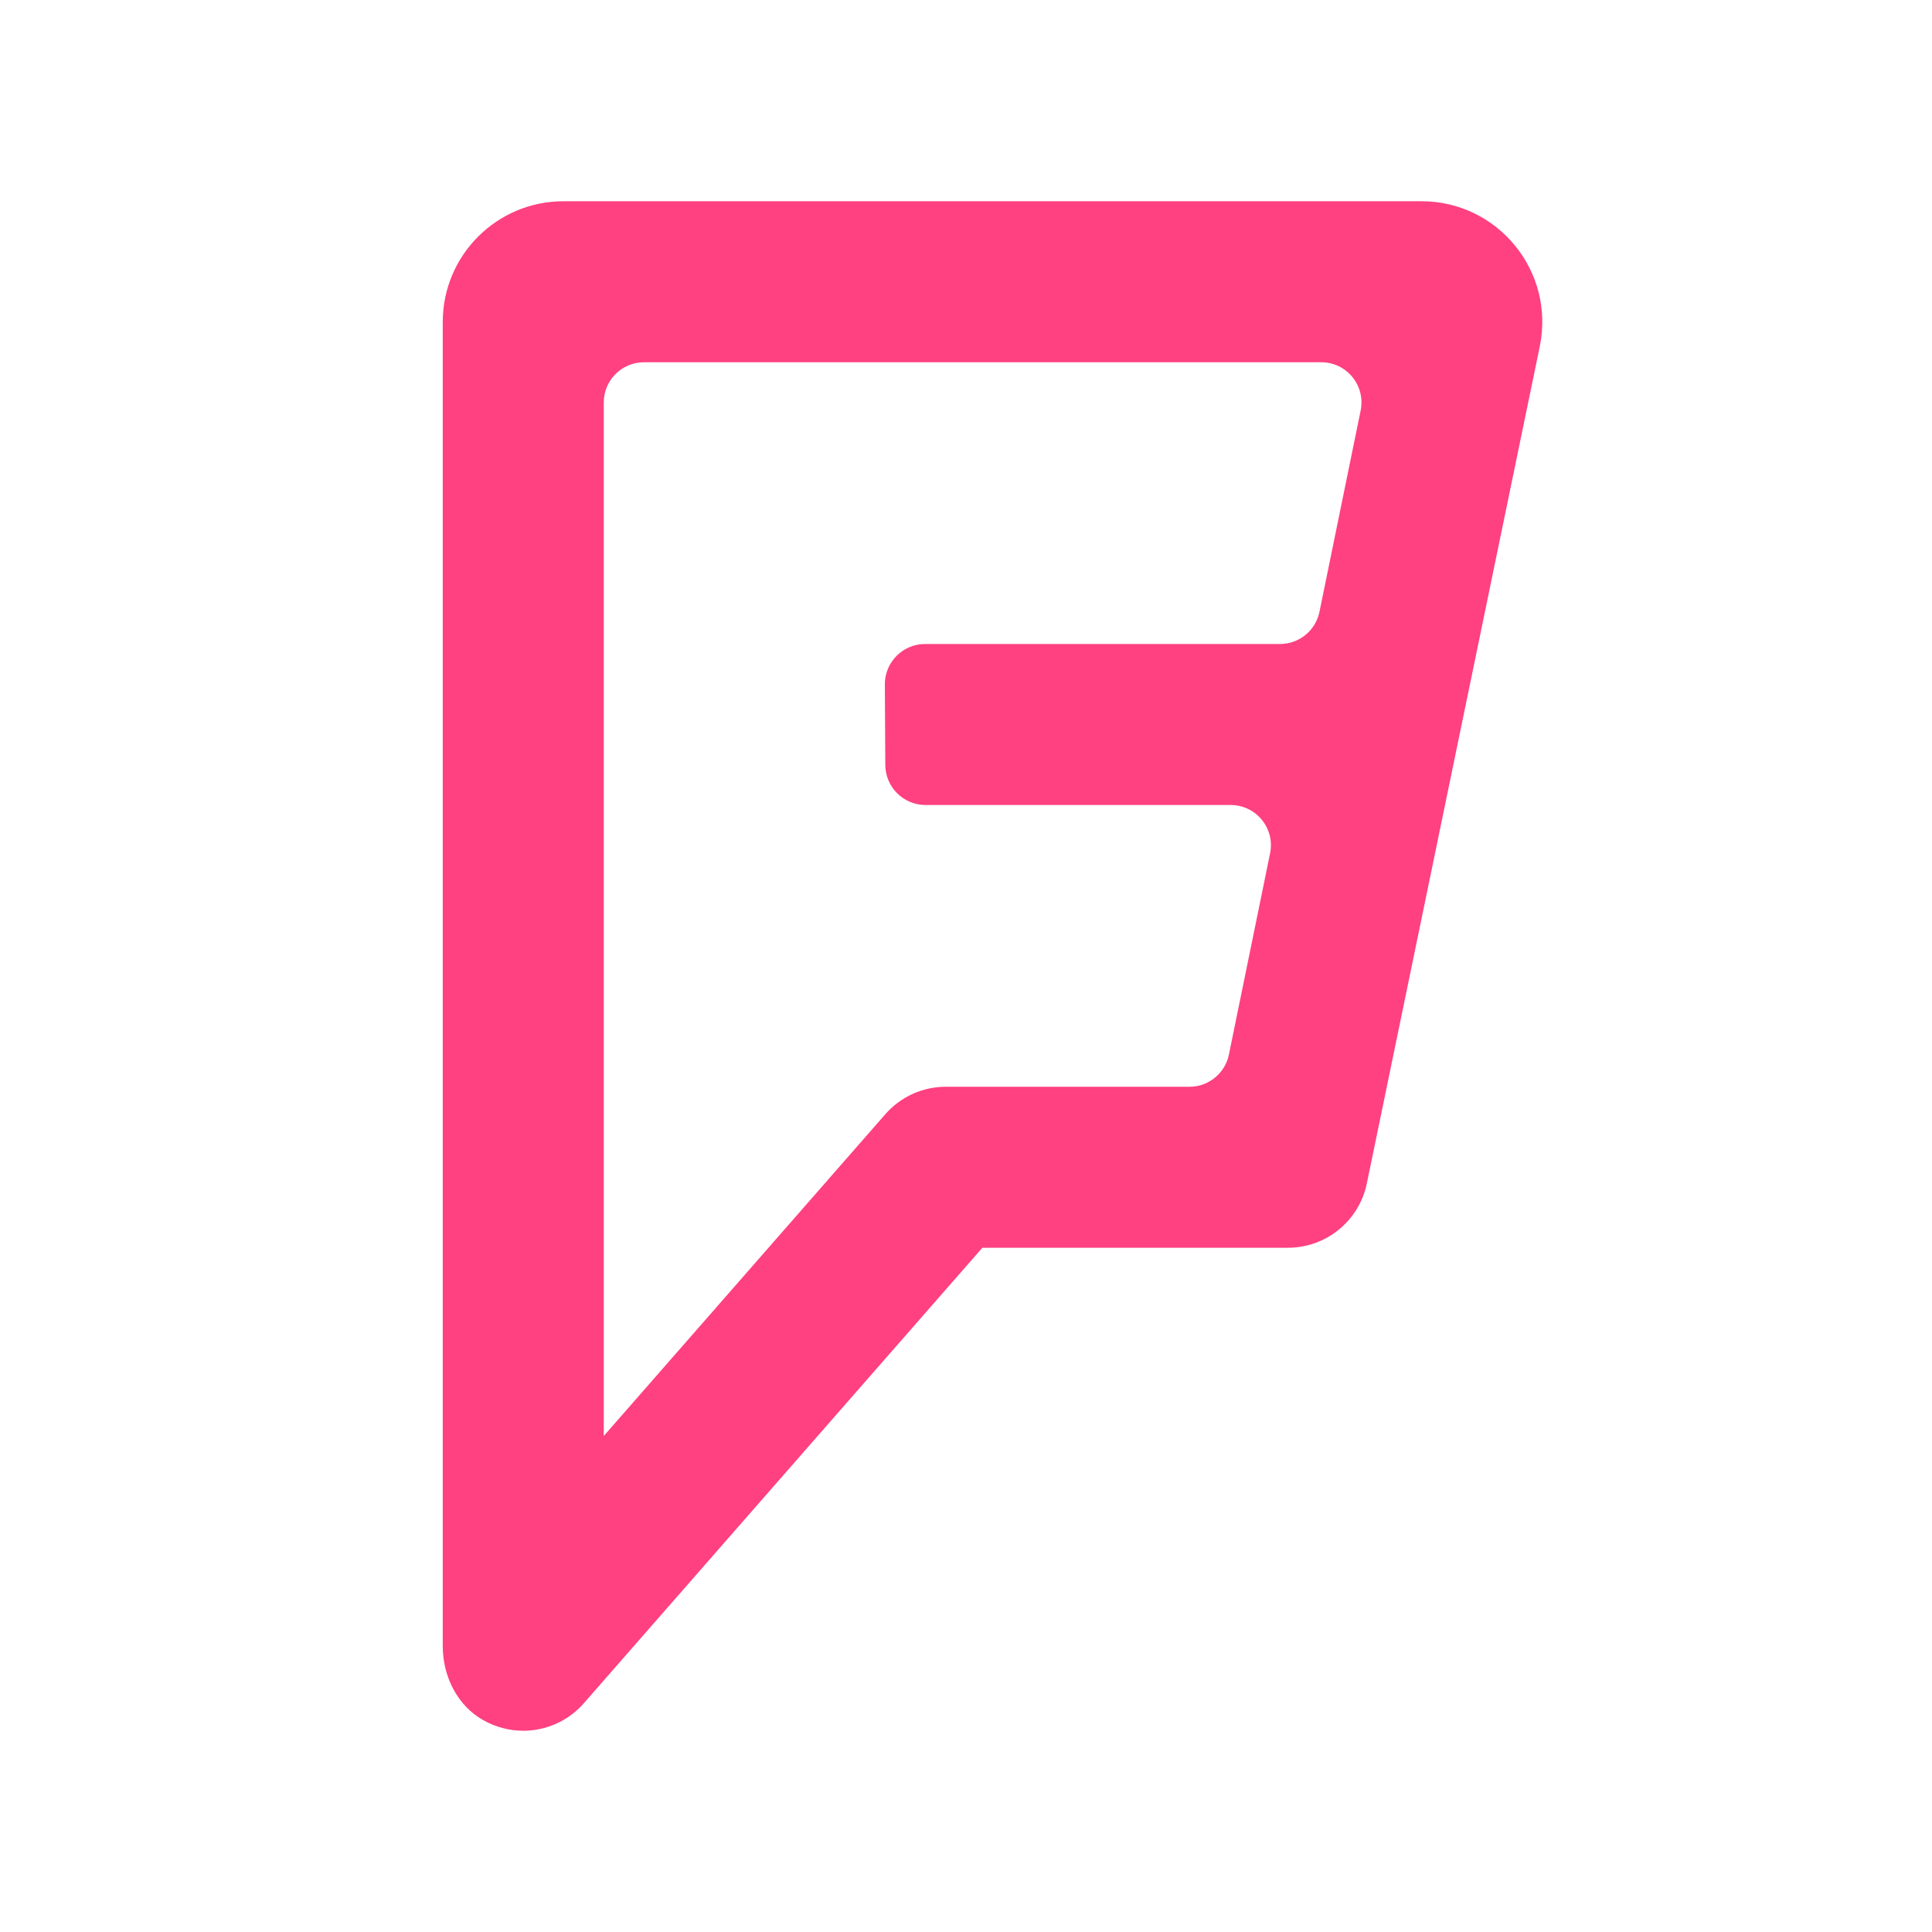 <svg xmlns="http://www.w3.org/2000/svg"  viewBox="0 0 48 48" width="48px" height="48px"><path fill="#ff4081" d="M35.317,5H14c-1.657,0-3,1.343-3,3l0,32.897c0,0.744,0.357,1.476,1.006,1.84	C12.322,42.914,12.662,43,13,43c0.565,0,1.118-0.24,1.505-0.683L24.407,31h7.592c0.95,0,1.769-0.669,1.96-1.6l4.296-20.793	C38.639,6.745,37.218,5,35.317,5z M23.499,27c-0.576,0-1.125,0.249-1.504,0.683L15,35.677V10c0-0.552,0.448-1,1-1h16.825	c0.633,0,1.107,0.58,0.98,1.2l-1.023,5c-0.095,0.465-0.505,0.8-0.98,0.8l-8.818,0c-0.554,0-1.003,0.451-1,1.005l0.011,2	c0.003,0.55,0.45,0.995,1,0.995h7.58c0.633,0,1.107,0.58,0.98,1.2l-1.023,5c-0.095,0.465-0.505,0.8-0.98,0.8H23.499z"/></svg>